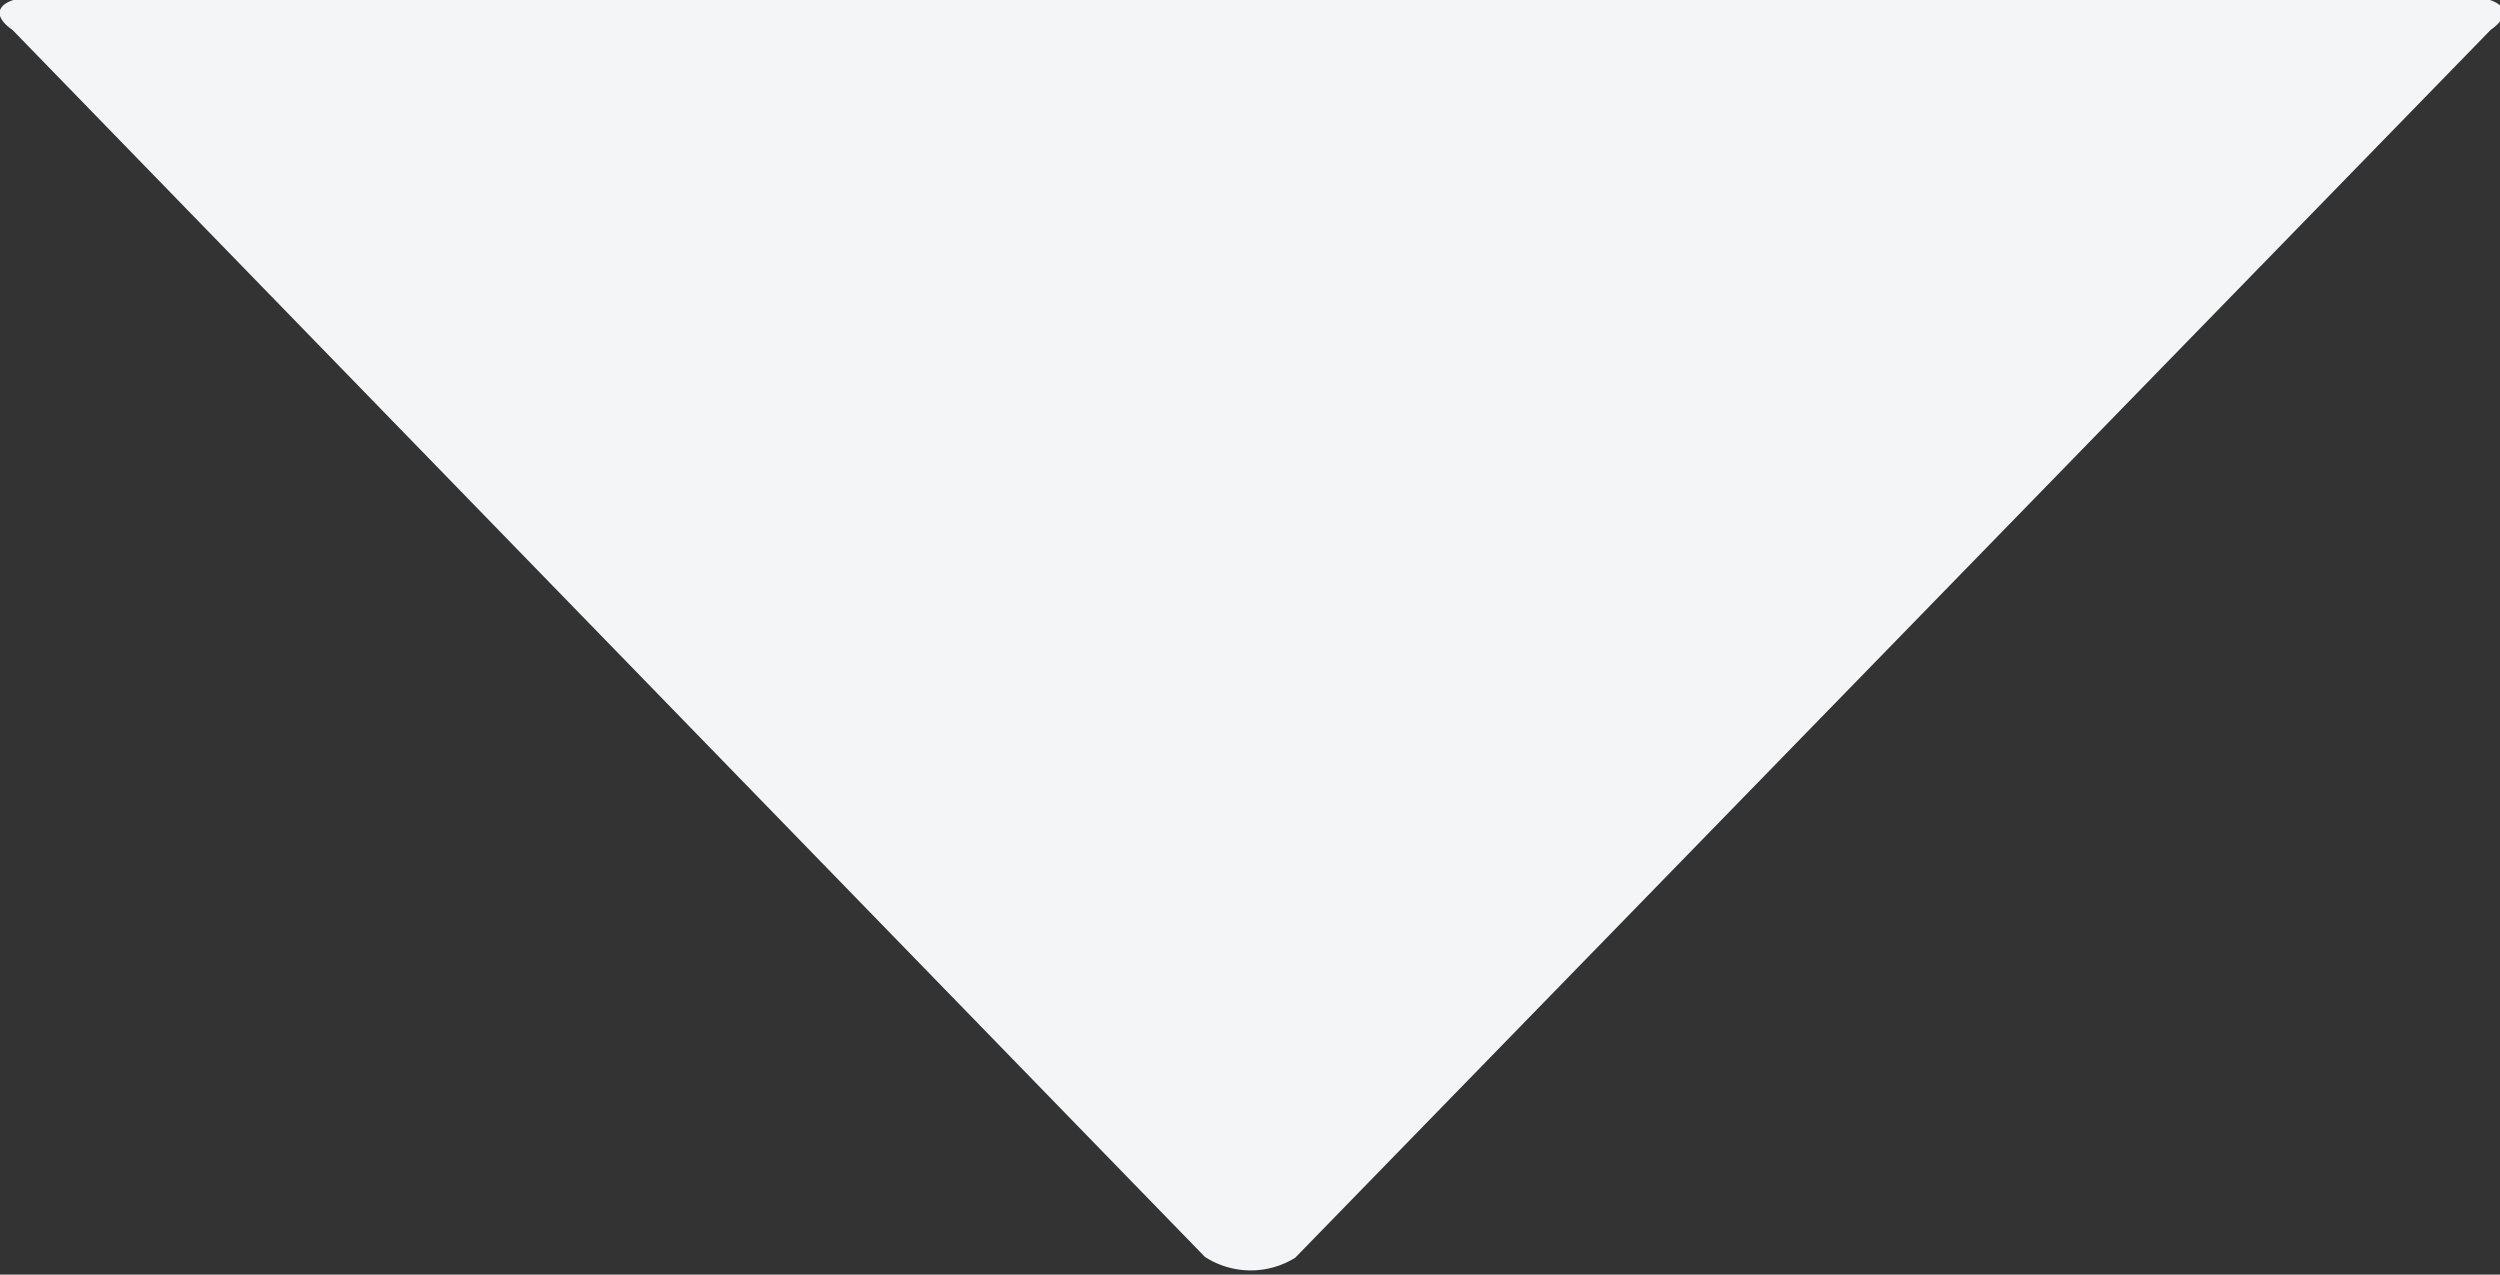 <svg xmlns="http://www.w3.org/2000/svg" width="8.03" height="4.094" viewBox="0 0 8.03 4.094">
  <rect x="0" y="0" width="8.03" height="4.094" fill="#333333" stroke="none"/>
<defs>
    <style>
      .cls-1 {
        fill: #f4f5f7;
        fill-rule: evenodd;
      }
    </style>
  </defs>
  <path id="Icone" class="cls-1" d="M1165.4,477.068l-3.83-3.941c-0.08-.055-0.04-0.107.09-0.107h7.78c0.13,0,.17.051,0.09,0.107l-3.84,3.944A0.271,0.271,0,0,1,1165.4,477.068Z" transform="translate(-1161.53 -473.031)"/>
</svg>
